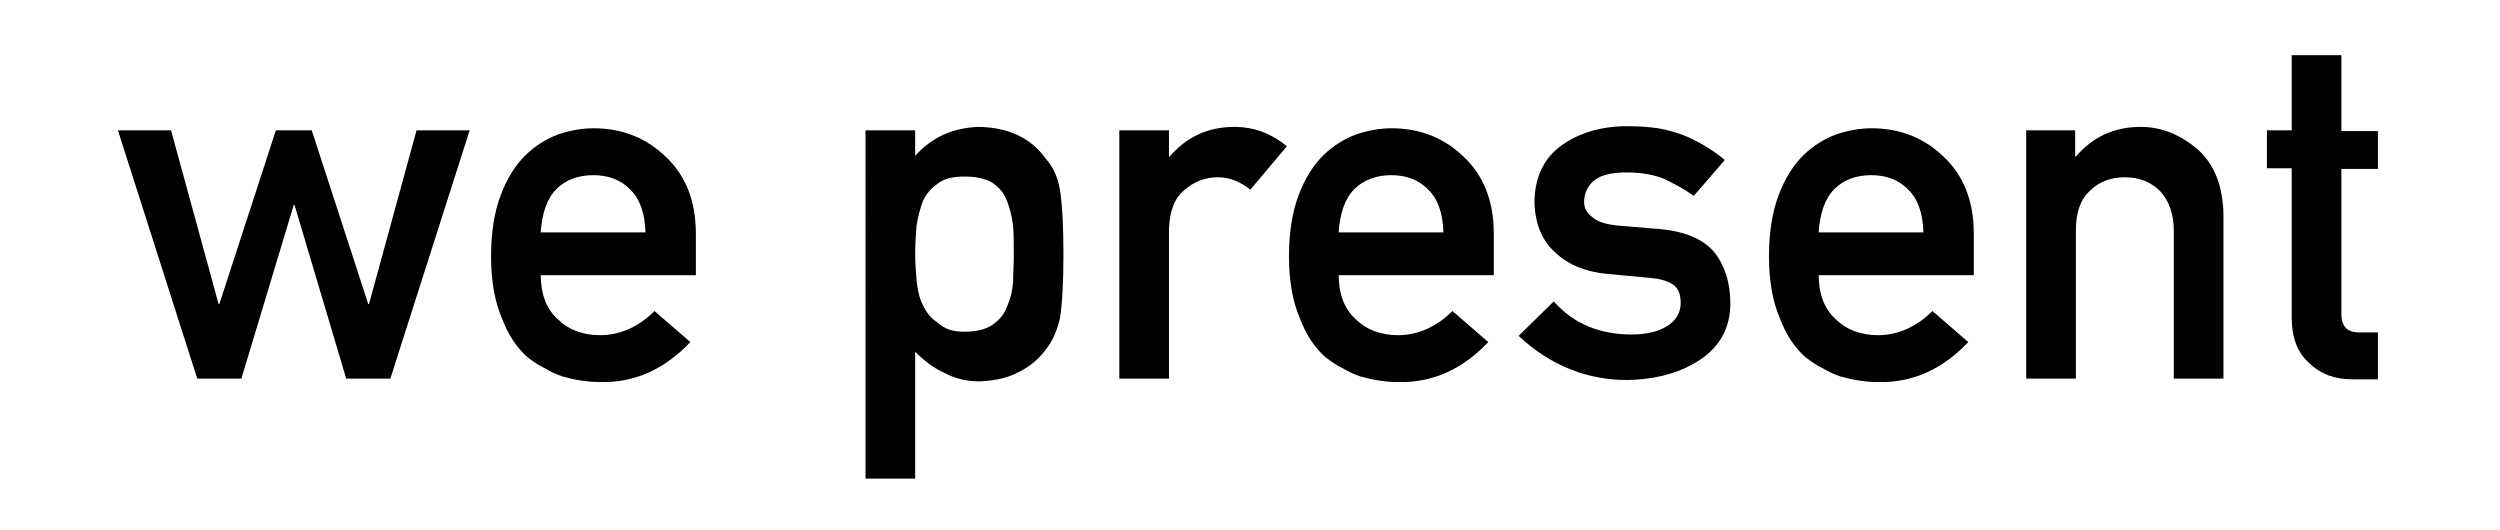 <?xml version="1.0" encoding="utf-8"?>
<!-- Generator: Adobe Illustrator 22.1.0, SVG Export Plug-In . SVG Version: 6.00 Build 0)  -->
<svg version="1.1" id="Layer_1" xmlns="http://www.w3.org/2000/svg" xmlns:xlink="http://www.w3.org/1999/xlink" x="0px" y="0px"
	 viewBox="0 0 362.5 76.8" style="enable-background:new 0 0 362.5 76.8;" xml:space="preserve">
<g>
	<path d="M42.7,29.7h-0.1L35,54.9h-6.4l-11.5-36h7.7l6.9,25.2h0.1L40,18.9h5.2l8.2,25.2h0.1l6.9-25.2h7.7l-11.5,36h-6.4L42.7,29.7z"
		/>
	<path d="M78.4,39.7c0,2.9,0.8,5.1,2.5,6.6c1.5,1.5,3.6,2.3,6.1,2.3c2.9,0,5.6-1.2,7.9-3.5l5.2,4.5c-3.7,3.9-8,5.9-13,5.8
		c-1.9,0-3.7-0.3-5.5-0.8c-0.9-0.3-1.8-0.7-2.6-1.2c-0.9-0.4-1.7-1-2.5-1.6c-1.5-1.3-2.8-3.2-3.7-5.6c-1-2.3-1.6-5.3-1.6-9
		c0-3.6,0.5-6.5,1.4-8.9c0.9-2.4,2.1-4.3,3.5-5.7c1.4-1.4,3-2.4,4.8-3.1c1.8-0.6,3.5-0.9,5.2-0.9c4.1,0,7.6,1.4,10.4,4.1
		c2.9,2.7,4.4,6.4,4.4,11.2v6H78.4z M93.6,33.7c-0.1-2.8-0.8-4.9-2.3-6.3c-1.4-1.4-3.2-2-5.3-2c-2.2,0-4,0.7-5.3,2
		c-1.4,1.4-2.1,3.5-2.3,6.3H93.6z"/>
	<path d="M125.5,18.9h7.2v3.7c2.4-2.7,5.5-4.1,9.3-4.2c4.4,0.1,7.6,1.7,9.7,4.7c1,1.1,1.7,2.6,2,4.5c0.3,1.8,0.5,4.9,0.5,9.3
		c0,4.3-0.2,7.3-0.5,9.2c-0.4,1.8-1.1,3.4-2,4.5c-1,1.4-2.3,2.5-3.9,3.3c-1.6,0.9-3.5,1.3-5.8,1.4c-1.8,0-3.5-0.4-5-1.2
		c-1.6-0.7-3-1.8-4.3-3.1v18.4h-7.2V18.9z M139.8,48.1c1.7,0,3.1-0.3,4.1-1c1-0.7,1.7-1.5,2.1-2.6c0.5-1.1,0.8-2.3,0.9-3.6
		c0-1.3,0.1-2.6,0.1-4c0-1.4,0-2.8-0.1-4.2c-0.2-1.4-0.5-2.6-0.9-3.6c-0.4-1.1-1.1-1.9-2.1-2.6c-1-0.6-2.3-0.9-4.1-0.9
		c-1.6,0-2.9,0.3-3.8,1c-1,0.7-1.7,1.5-2.2,2.6c-0.4,1.1-0.7,2.3-0.9,3.5c-0.1,1.3-0.2,2.7-0.2,4.1c0,1.3,0.1,2.5,0.2,3.8
		c0.1,1.3,0.4,2.6,0.9,3.6c0.5,1.1,1.2,2,2.2,2.6C136.9,47.7,138.2,48.1,139.8,48.1z"/>
	<path d="M162.3,18.9h7.2v3.8h0.1c2.4-2.8,5.5-4.3,9.4-4.3c2.9,0,5.4,1,7.6,2.8l-5.3,6.3c-1.5-1.2-3.1-1.8-4.7-1.8
		c-1.8,0-3.4,0.6-4.8,1.8c-1.5,1.2-2.2,3.1-2.3,5.7v21.7h-7.2V18.9z"/>
	<path d="M194.1,39.7c0,2.9,0.8,5.1,2.5,6.6c1.5,1.5,3.6,2.3,6.1,2.3c2.9,0,5.6-1.2,7.9-3.5l5.2,4.5c-3.7,3.9-8,5.9-13,5.8
		c-1.9,0-3.7-0.3-5.5-0.8c-0.9-0.3-1.8-0.7-2.6-1.2c-0.9-0.4-1.7-1-2.5-1.6c-1.5-1.3-2.8-3.2-3.7-5.6c-1-2.3-1.6-5.3-1.6-9
		c0-3.6,0.5-6.5,1.4-8.9c0.9-2.4,2.1-4.3,3.5-5.7c1.4-1.4,3-2.4,4.8-3.1c1.8-0.6,3.5-0.9,5.2-0.9c4.1,0,7.6,1.4,10.4,4.1
		c2.9,2.7,4.4,6.4,4.4,11.2v6H194.1z M209.3,33.7c-0.1-2.8-0.8-4.9-2.3-6.3c-1.4-1.4-3.2-2-5.3-2s-4,0.7-5.3,2
		c-1.4,1.4-2.1,3.5-2.3,6.3H209.3z"/>
	<path d="M236.6,48.5c2.1,0,3.8-0.4,5.1-1.2c1.3-0.8,2-1.9,2-3.4c0-1.3-0.4-2.2-1.2-2.7c-0.8-0.5-1.9-0.8-3.2-0.9l-6.4-0.6
		c-3-0.3-5.5-1.3-7.4-3.1c-1.9-1.7-2.9-4.1-3-7.2c0-3.7,1.4-6.5,3.9-8.3c2.5-1.8,5.7-2.8,9.5-2.8c1.7,0,3.2,0.1,4.5,0.3
		c1.3,0.2,2.6,0.6,3.7,1c2.2,0.9,4.2,2.1,6,3.6l-4.5,5.2c-1.4-1-2.9-1.8-4.4-2.5c-1.5-0.6-3.3-0.9-5.3-0.9c-2.3,0-3.8,0.4-4.8,1.2
		c-0.9,0.8-1.4,1.8-1.4,3.1c0,0.8,0.3,1.5,1.1,2.1c0.7,0.7,1.9,1.1,3.7,1.3l6,0.5c3.7,0.3,6.4,1.4,8.1,3.4c1.5,1.9,2.3,4.4,2.3,7.4
		c0,3.5-1.5,6.2-4.3,8.1c-2.8,1.9-6.3,2.9-10.6,3c-5.9,0-11.2-2.1-15.8-6.4l5.1-5C228.2,47,232,48.5,236.6,48.5z"/>
	<path d="M263.7,39.7c0,2.9,0.8,5.1,2.5,6.6c1.5,1.5,3.6,2.3,6.1,2.3c2.9,0,5.6-1.2,7.9-3.5l5.2,4.5c-3.7,3.9-8,5.9-13,5.8
		c-1.9,0-3.7-0.3-5.5-0.8c-0.9-0.3-1.8-0.7-2.6-1.2c-0.9-0.4-1.7-1-2.5-1.6c-1.5-1.3-2.8-3.2-3.7-5.6c-1-2.3-1.6-5.3-1.6-9
		c0-3.6,0.5-6.5,1.4-8.9c0.9-2.4,2.1-4.3,3.5-5.7c1.4-1.4,3-2.4,4.8-3.1c1.8-0.6,3.5-0.9,5.2-0.9c4.1,0,7.6,1.4,10.4,4.1
		c2.9,2.7,4.4,6.4,4.4,11.2v6H263.7z M278.9,33.7c-0.1-2.8-0.8-4.9-2.3-6.3c-1.4-1.4-3.2-2-5.3-2c-2.2,0-4,0.7-5.3,2
		c-1.4,1.4-2.1,3.5-2.3,6.3H278.9z"/>
	<path d="M293.7,18.9h7.2v3.8h0.1c2.4-2.8,5.5-4.3,9.4-4.3c3,0,5.7,1.1,8.2,3.2c2.4,2.1,3.7,5.2,3.8,9.4v23.9h-7.2V33.5
		c0-2.5-0.7-4.4-2-5.8c-1.3-1.3-3-2-5.1-2s-3.8,0.7-5.1,2c-1.4,1.3-2,3.2-2,5.8v21.4h-7.2V18.9z"/>
	<path d="M332.3,8h7.2v11h5.3v5.5h-5.3v21c0,1.8,0.8,2.7,2.6,2.7h2.7v6.8H341c-2.5,0-4.6-0.8-6.2-2.4c-1.7-1.5-2.5-3.7-2.5-6.5V24.4
		h-3.6v-5.5h3.6V8z"/>
</g>
</svg>
